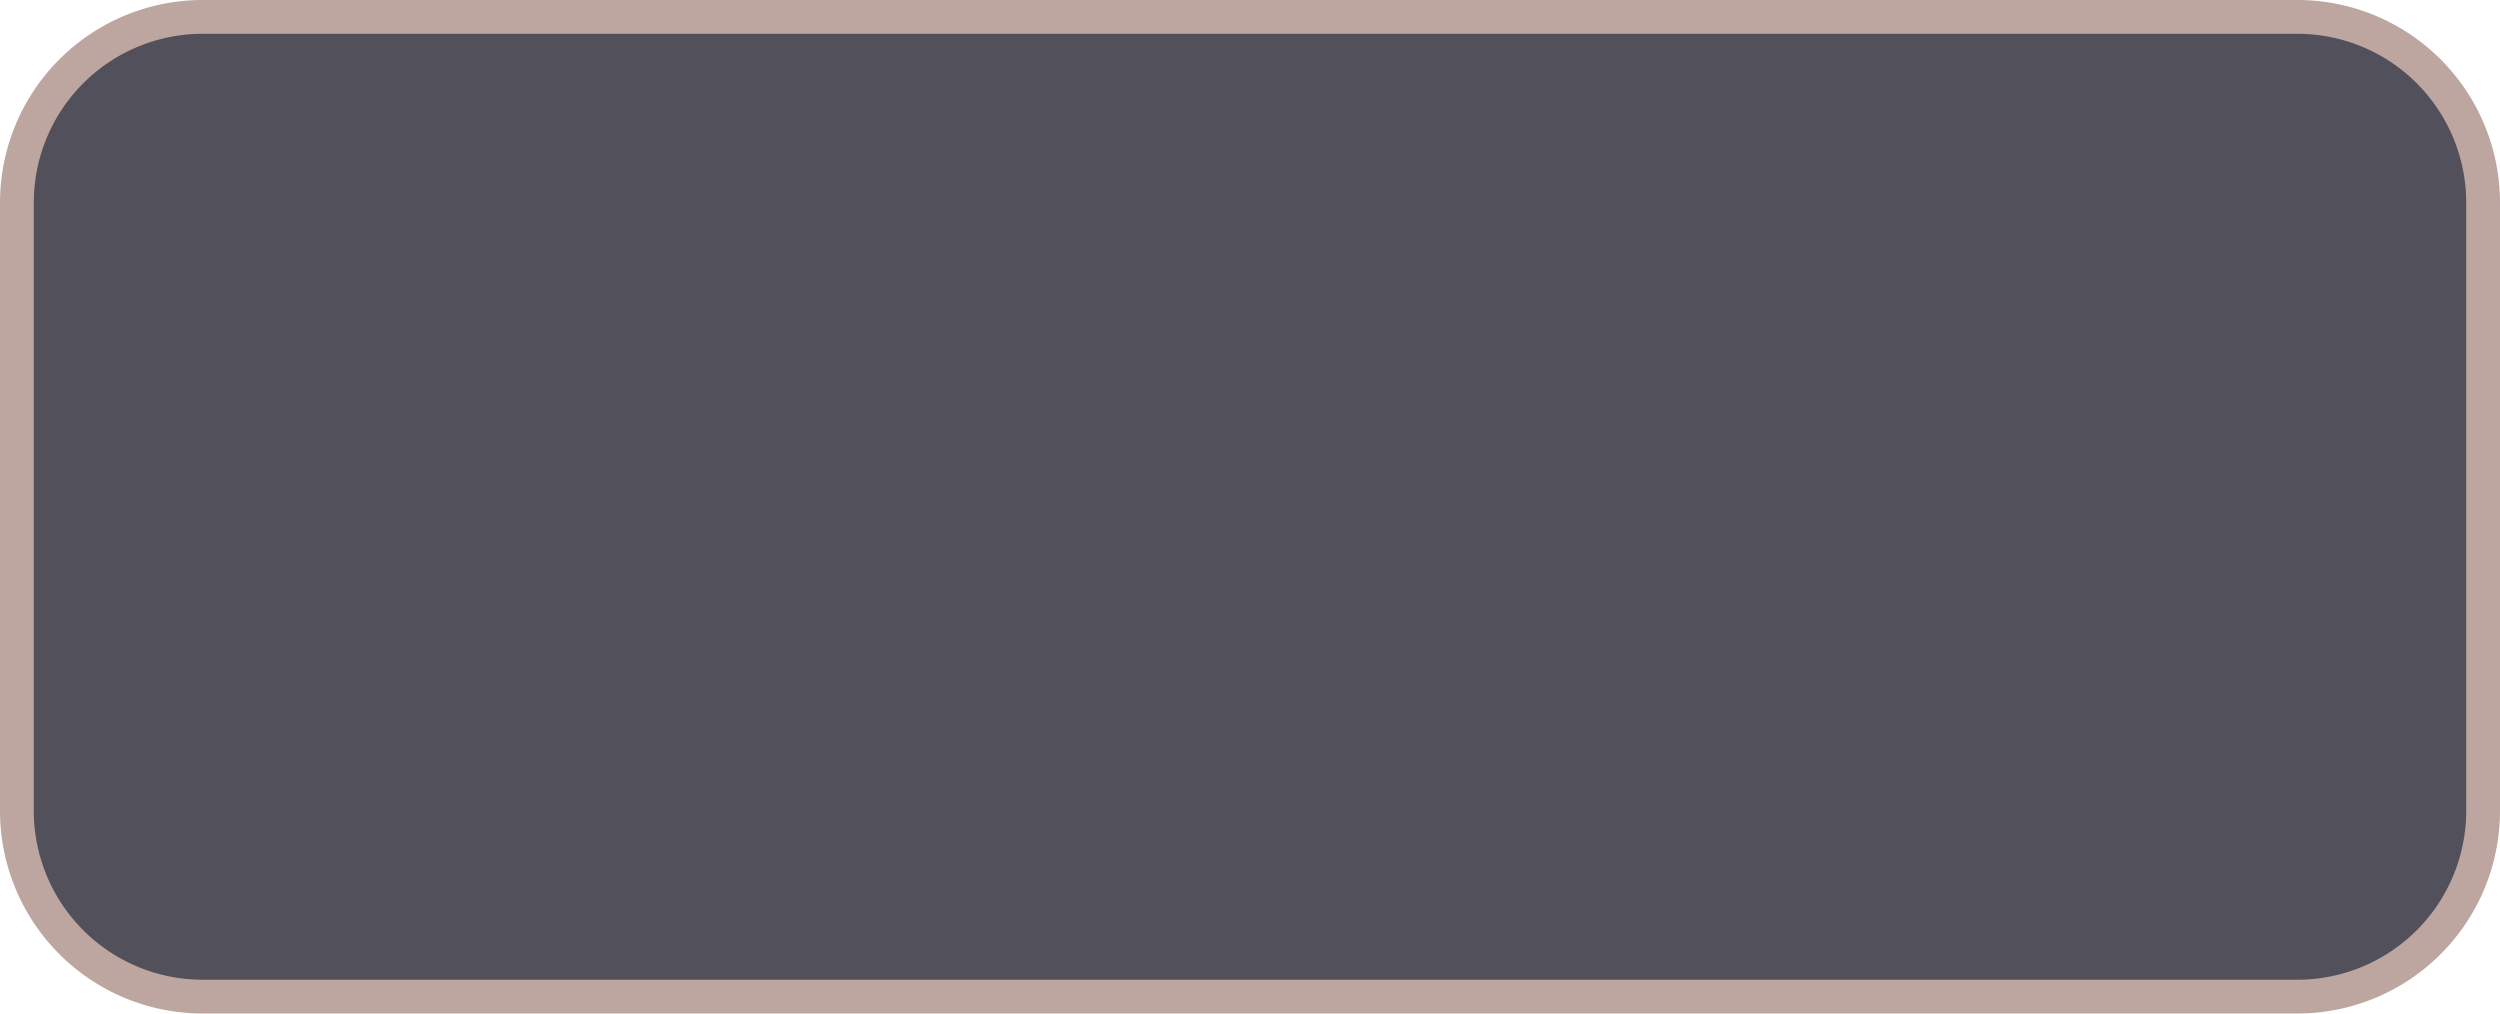 ﻿<?xml version="1.0" encoding="utf-8"?>
<svg version="1.1" xmlns:xlink="http://www.w3.org/1999/xlink" width="74px" height="30px" xmlns="http://www.w3.org/2000/svg">
  <g transform="matrix(1 0 0 1 -15 -65 )">
    <path d="M 15.5 71  A 5.5 5.5 0 0 1 21 65.5 L 83 65.5  A 5.5 5.5 0 0 1 88.5 71 L 88.5 89  A 5.5 5.5 0 0 1 83 94.5 L 21 94.5  A 5.5 5.5 0 0 1 15.5 89 L 15.5 71  Z " fill-rule="nonzero" fill="#51505b" stroke="none" />
    <path d="M 15.5 71  A 5.5 5.5 0 0 1 21 65.5 L 83 65.5  A 5.5 5.5 0 0 1 88.5 71 L 88.5 89  A 5.5 5.5 0 0 1 83 94.5 L 21 94.5  A 5.5 5.5 0 0 1 15.5 89 L 15.5 71  Z " stroke-width="1" stroke="#bea6a0" fill="none" />
  </g>
</svg>